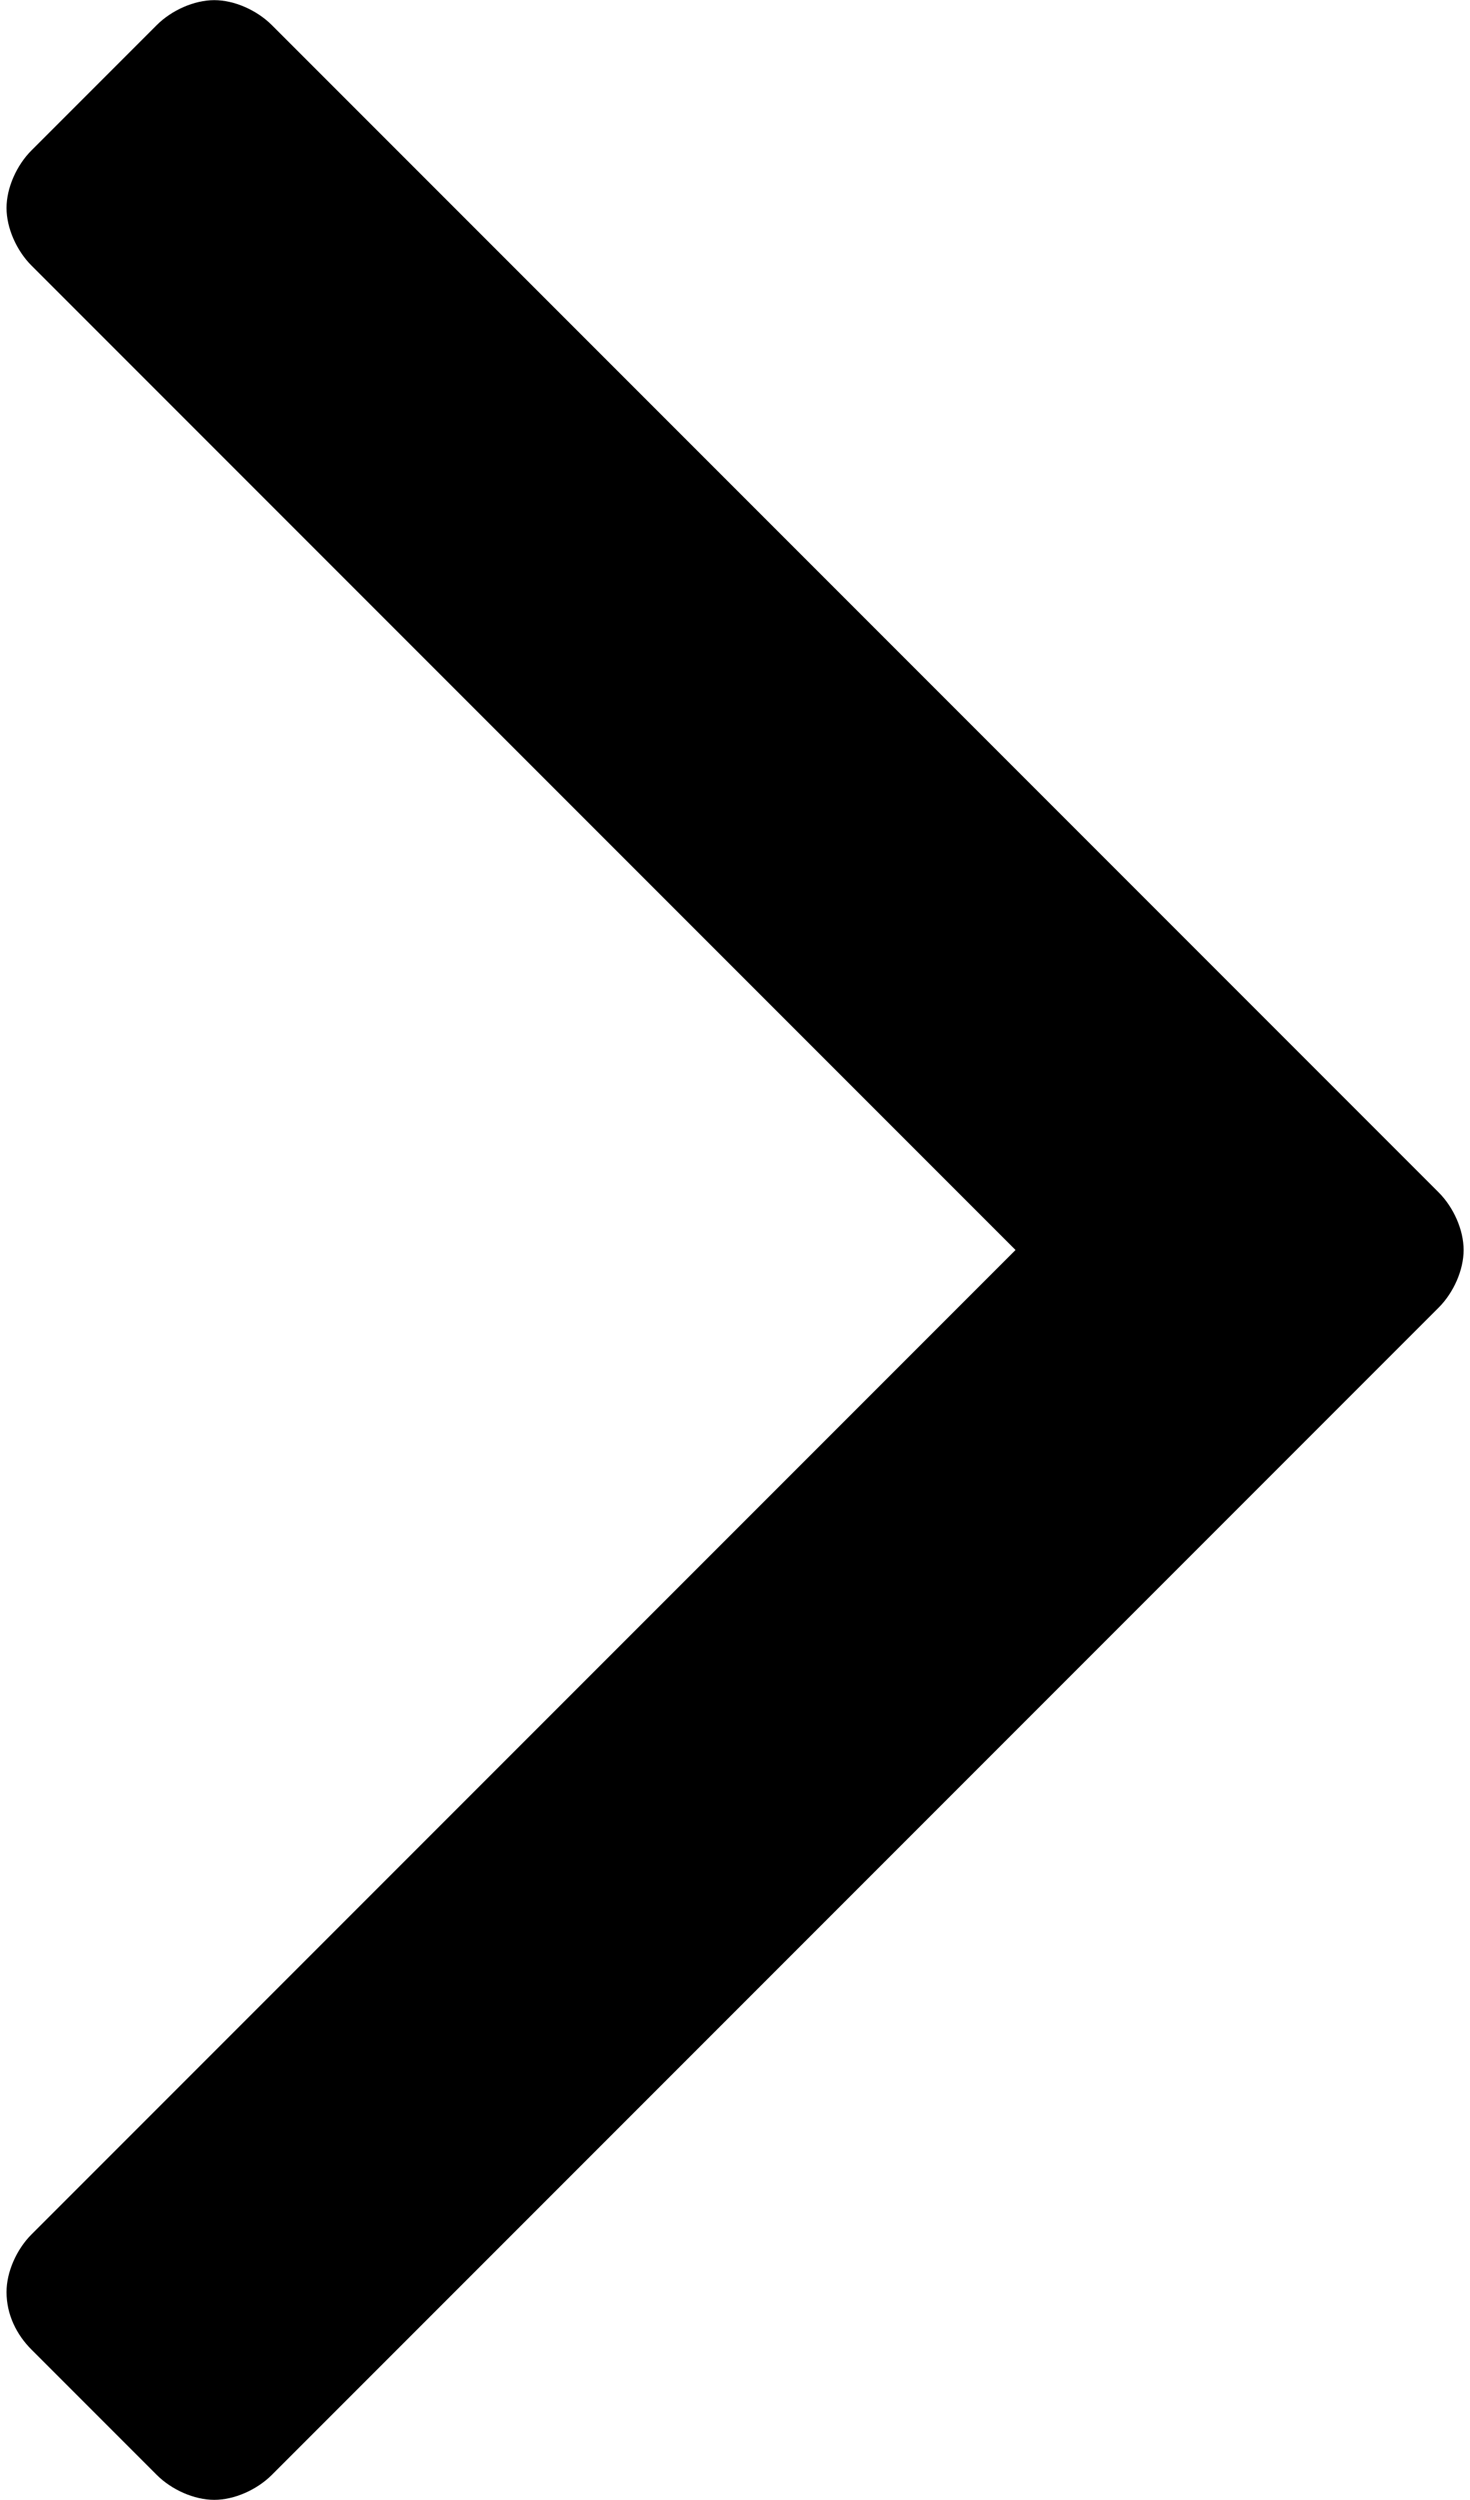 <?xml version="1.0" encoding="UTF-8"?>
<svg width="10" height="17" version="1.1" viewBox="0.218 -34.704 9.743 16.708" xmlns="http://www.w3.org/2000/svg" xmlns:xlink="http://www.w3.org/1999/xlink">
    <!--Generated by IJSVG (https://github.com/curthard89/IJSVG)-->
    <g fill="#000000">
        <path d="M9.743,8.354c0,-0.134 -0.067,-0.285 -0.167,-0.385l-7.801,-7.801c-0.1,-0.1 -0.251,-0.167 -0.385,-0.167c-0.134,0 -0.285,0.067 -0.385,0.167l-0.837,0.837c-0.1,0.1 -0.167,0.251 -0.167,0.385c0,0.134 0.067,0.285 0.167,0.385l6.579,6.579l-6.579,6.579c-0.1,0.1 -0.167,0.251 -0.167,0.385c0,0.151 0.067,0.285 0.167,0.385l0.837,0.837c0.1,0.1 0.251,0.167 0.385,0.167c0.134,0 0.285,-0.067 0.385,-0.167l7.801,-7.801c0.1,-0.1 0.167,-0.251 0.167,-0.385Z" transform="translate(0.218, -34.704)"></path>
    </g>
</svg>